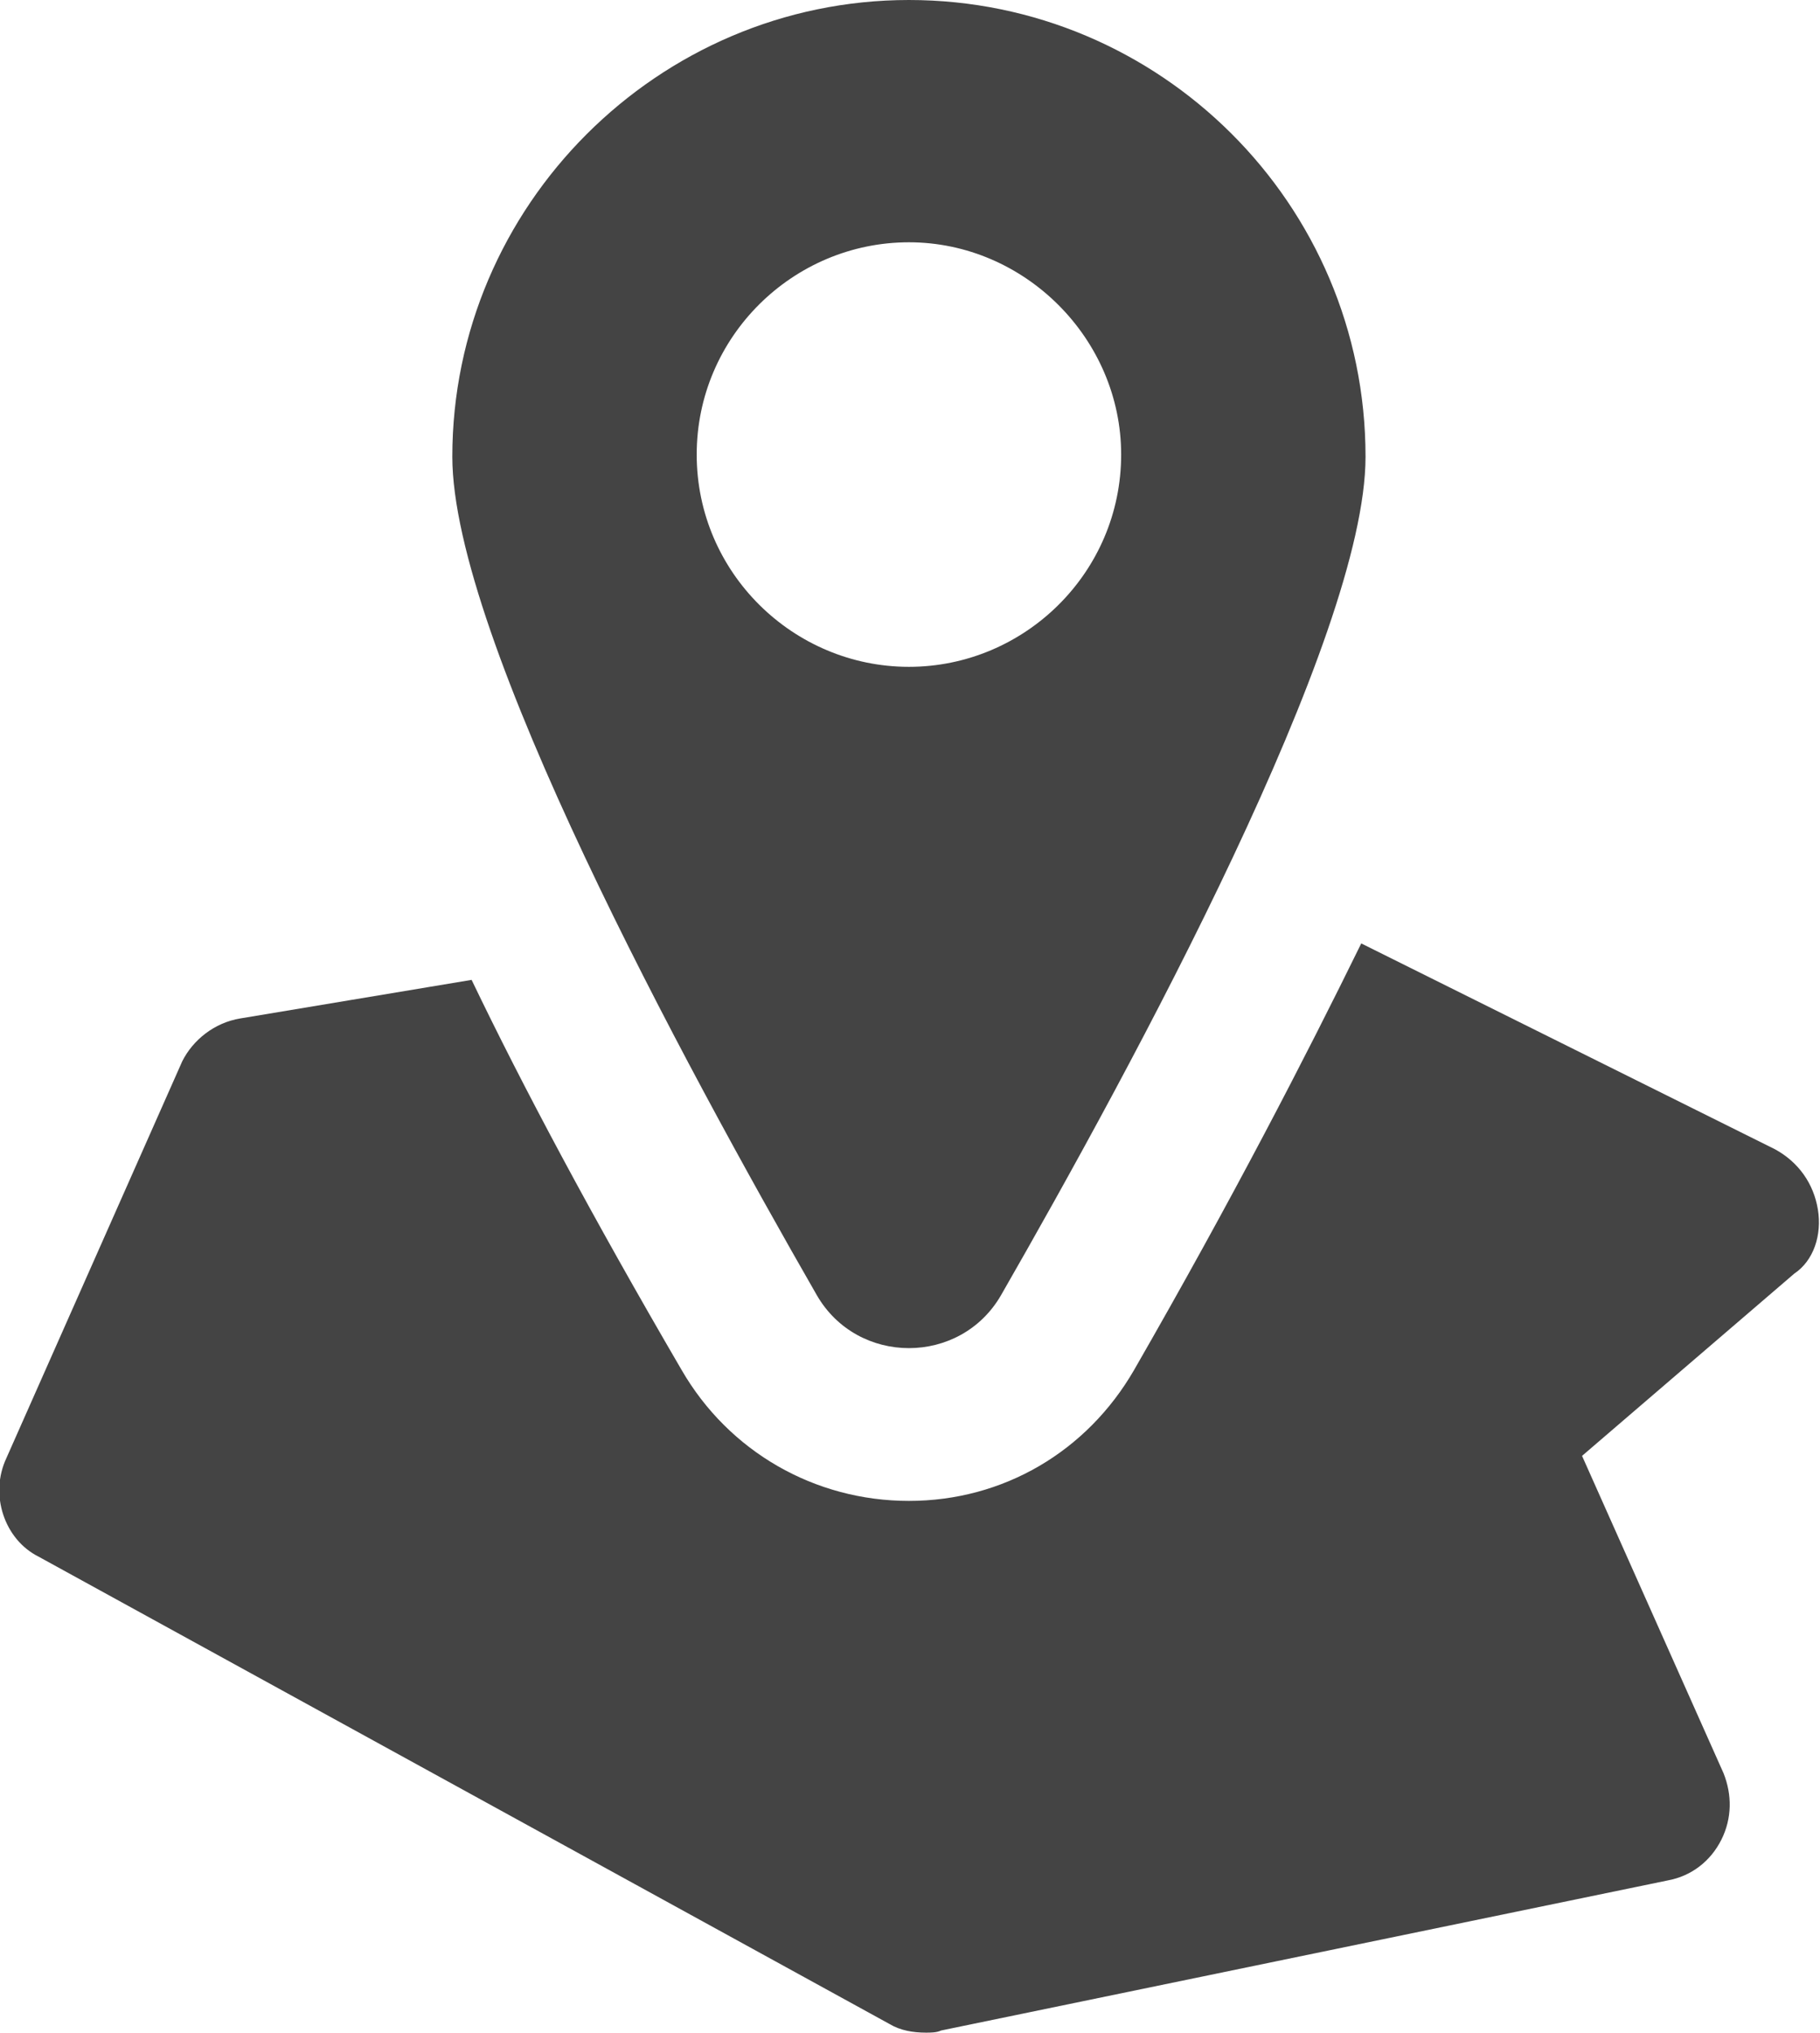 <svg version="1.2" baseProfile="tiny" xmlns="http://www.w3.org/2000/svg" viewBox="0 0 84.9 94.8" overflow="visible"><path fill="#444" d="M84.8 56.4c-.2-1.2-.9-2.2-2-2.8L63.5 44c-2.6 5.3-6 11.9-10.6 19.9-2.2 3.8-6.1 6.1-10.5 6.1s-8.4-2.3-10.6-6.1c-4.2-7.2-7.4-13.2-9.8-18.2l-10.8 1.8c-1.2.2-2.2 1-2.7 2L.3 68c-.8 1.7-.1 3.8 1.5 4.6l39.7 21.8c.5.3 1.1.4 1.7.4.2 0 .5 0 .7-.1l33.9-7c1.1-.2 2-.9 2.5-1.9s.5-2.1.1-3.1l-6.6-14.8 9.9-8.5c.9-.6 1.3-1.8 1.1-3z"/><path fill="#444" d="M46.7 60.4c6.2-10.8 17-30.7 17-39.1C63.7 9.5 54.1 0 42.4 0S21.1 9.6 21.1 21.3c0 8.4 10.8 28.3 17 39.1 1.9 3.3 6.7 3.3 8.6 0zM32.5 21.2c0-5.5 4.5-9.9 9.9-9.9s9.9 4.5 9.9 9.9c0 5.5-4.5 9.9-9.9 9.9s-9.9-4.4-9.9-9.9z"/></svg>